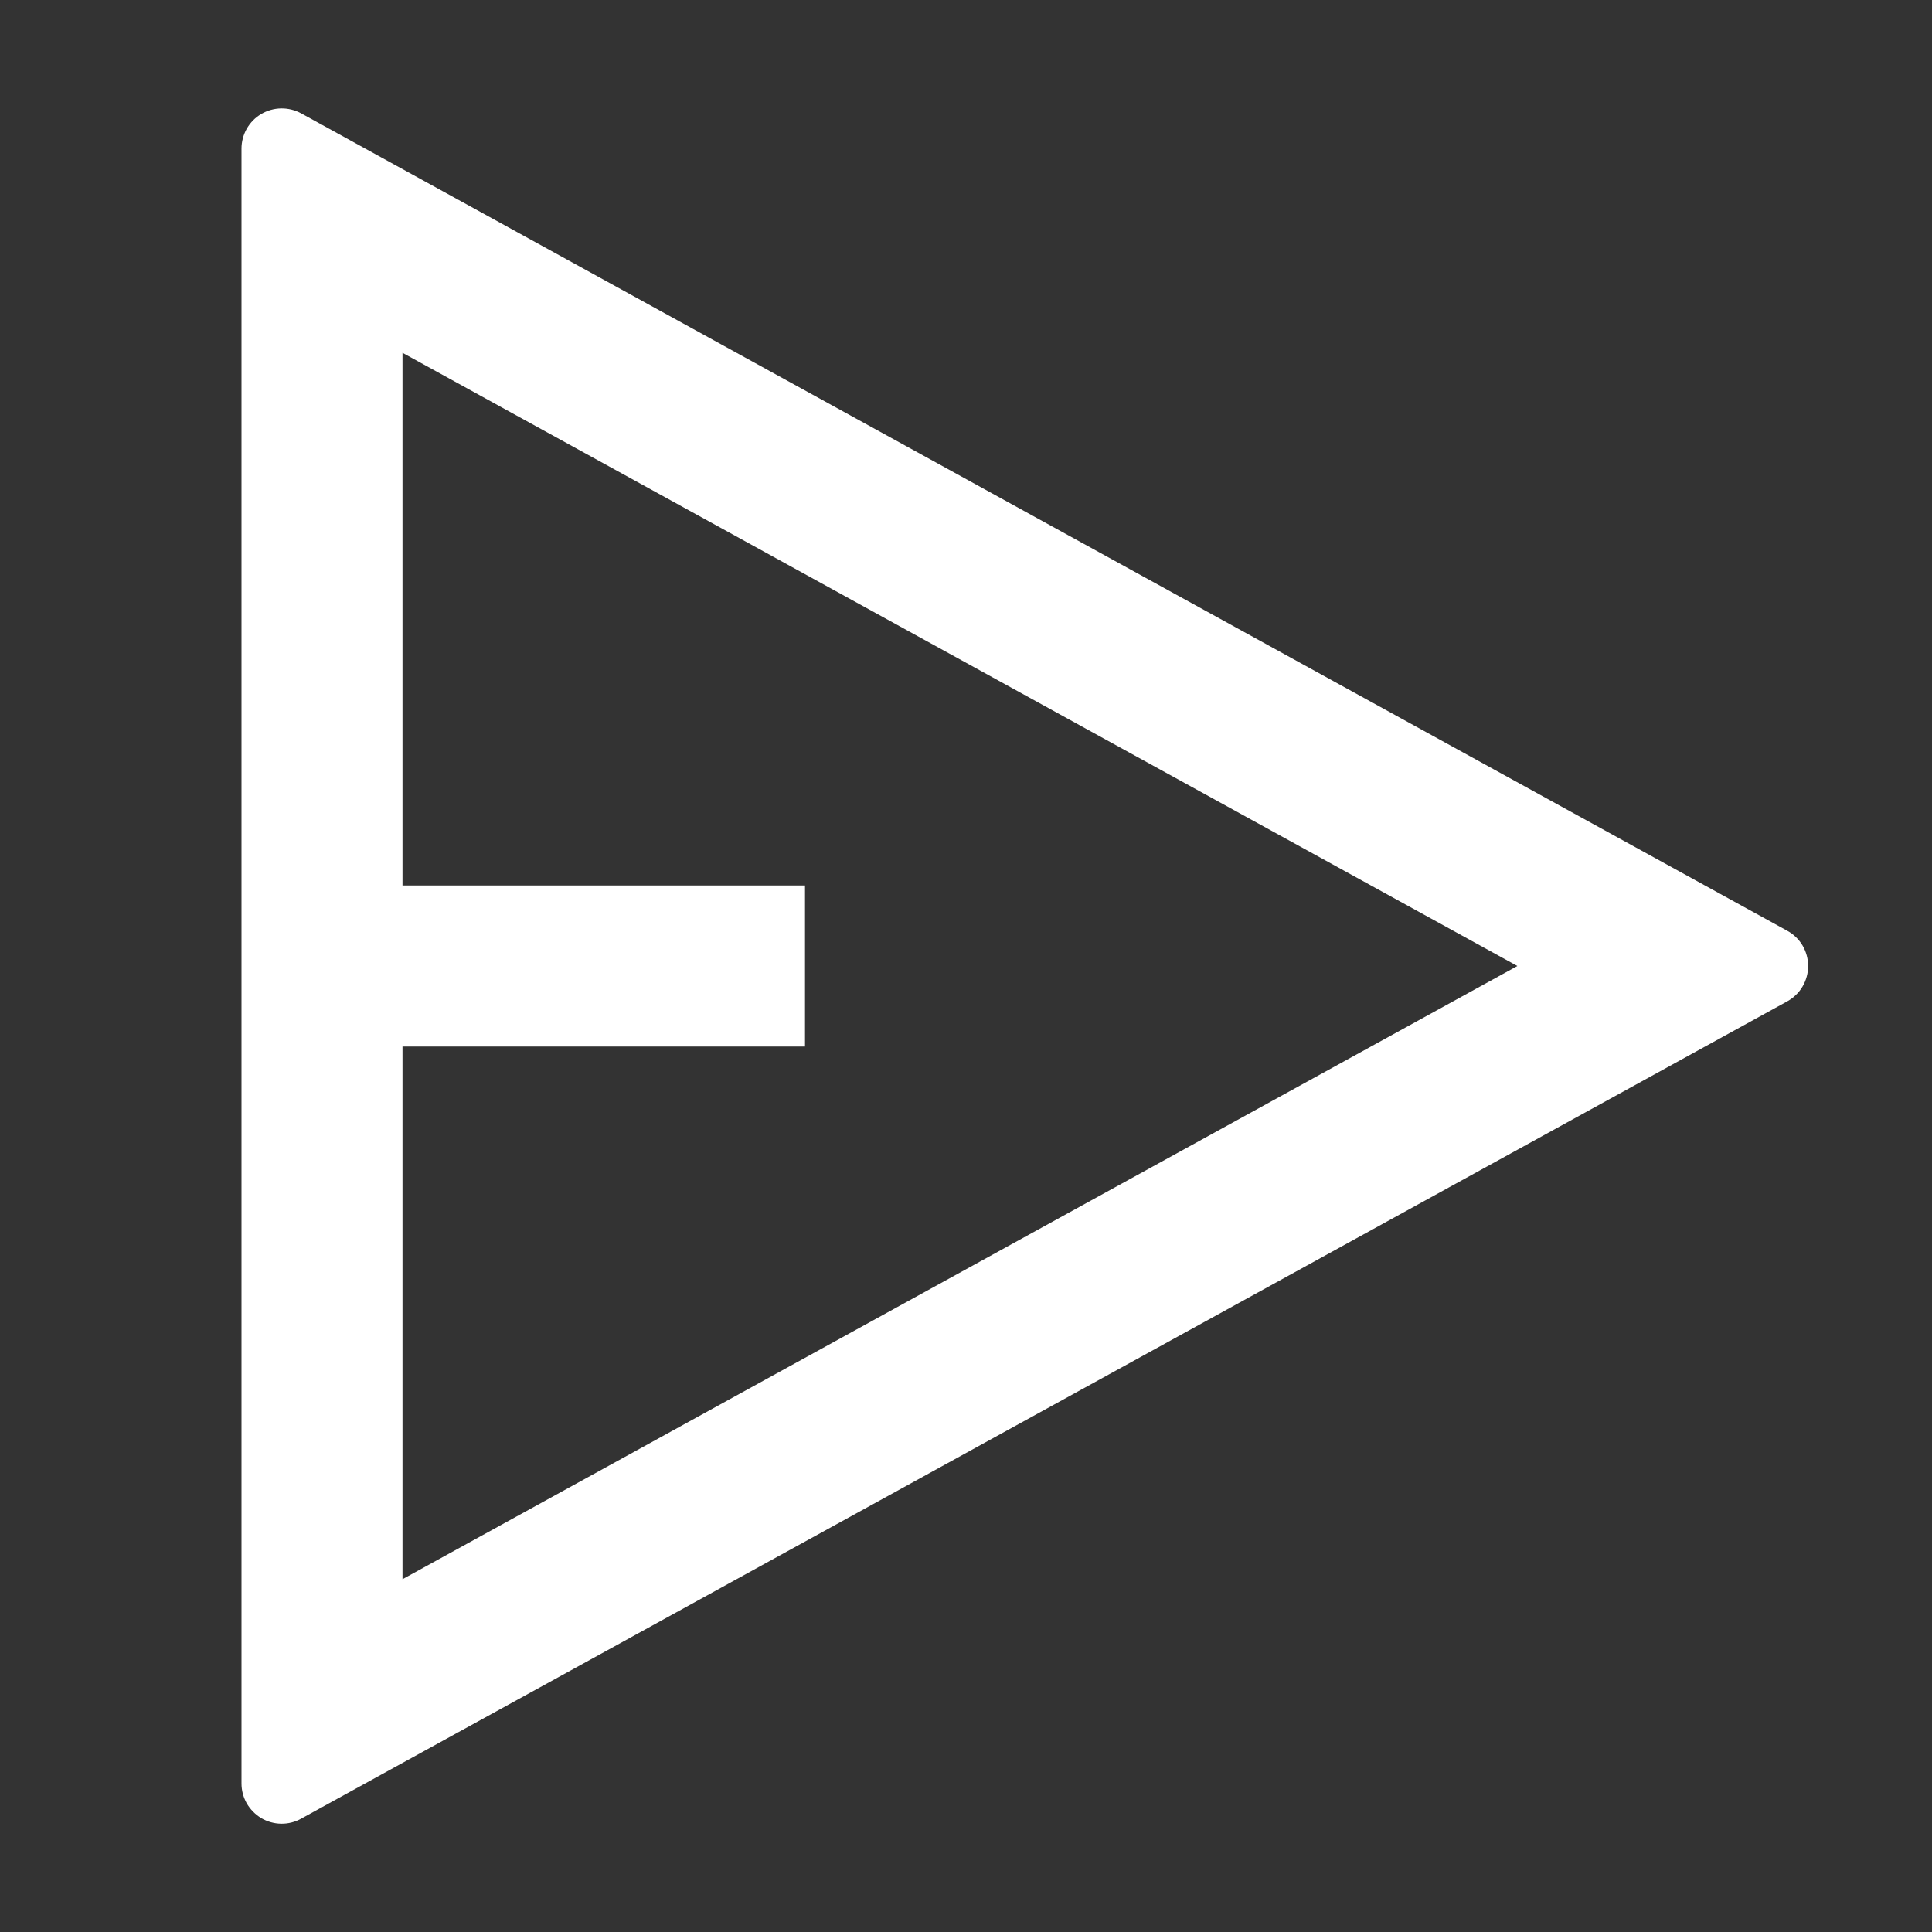 <svg width="18" height="18" viewBox="0 0 18 18" fill="none" xmlns="http://www.w3.org/2000/svg">
<rect x="0" y="0" width="18" height="18" fill="#333333" stroke="none"/>
<path d="M2.806 1.056L16.652 8.672C16.711 8.704 16.76 8.752 16.794 8.809C16.828 8.867 16.846 8.933 16.846 9C16.846 9.067 16.828 9.133 16.794 9.191C16.76 9.249 16.711 9.296 16.652 9.329L2.806 16.944C2.749 16.976 2.684 16.992 2.619 16.991C2.554 16.99 2.49 16.972 2.434 16.939C2.378 16.905 2.332 16.858 2.299 16.802C2.267 16.745 2.25 16.681 2.25 16.616V1.385C2.25 1.32 2.267 1.256 2.299 1.199C2.332 1.142 2.378 1.095 2.434 1.062C2.49 1.029 2.554 1.011 2.619 1.01C2.684 1.009 2.749 1.025 2.806 1.056ZM3.75 9.75V14.713L14.137 9L3.75 3.287V8.25H7.5V9.75H3.75Z" fill="white"/>
</svg>
